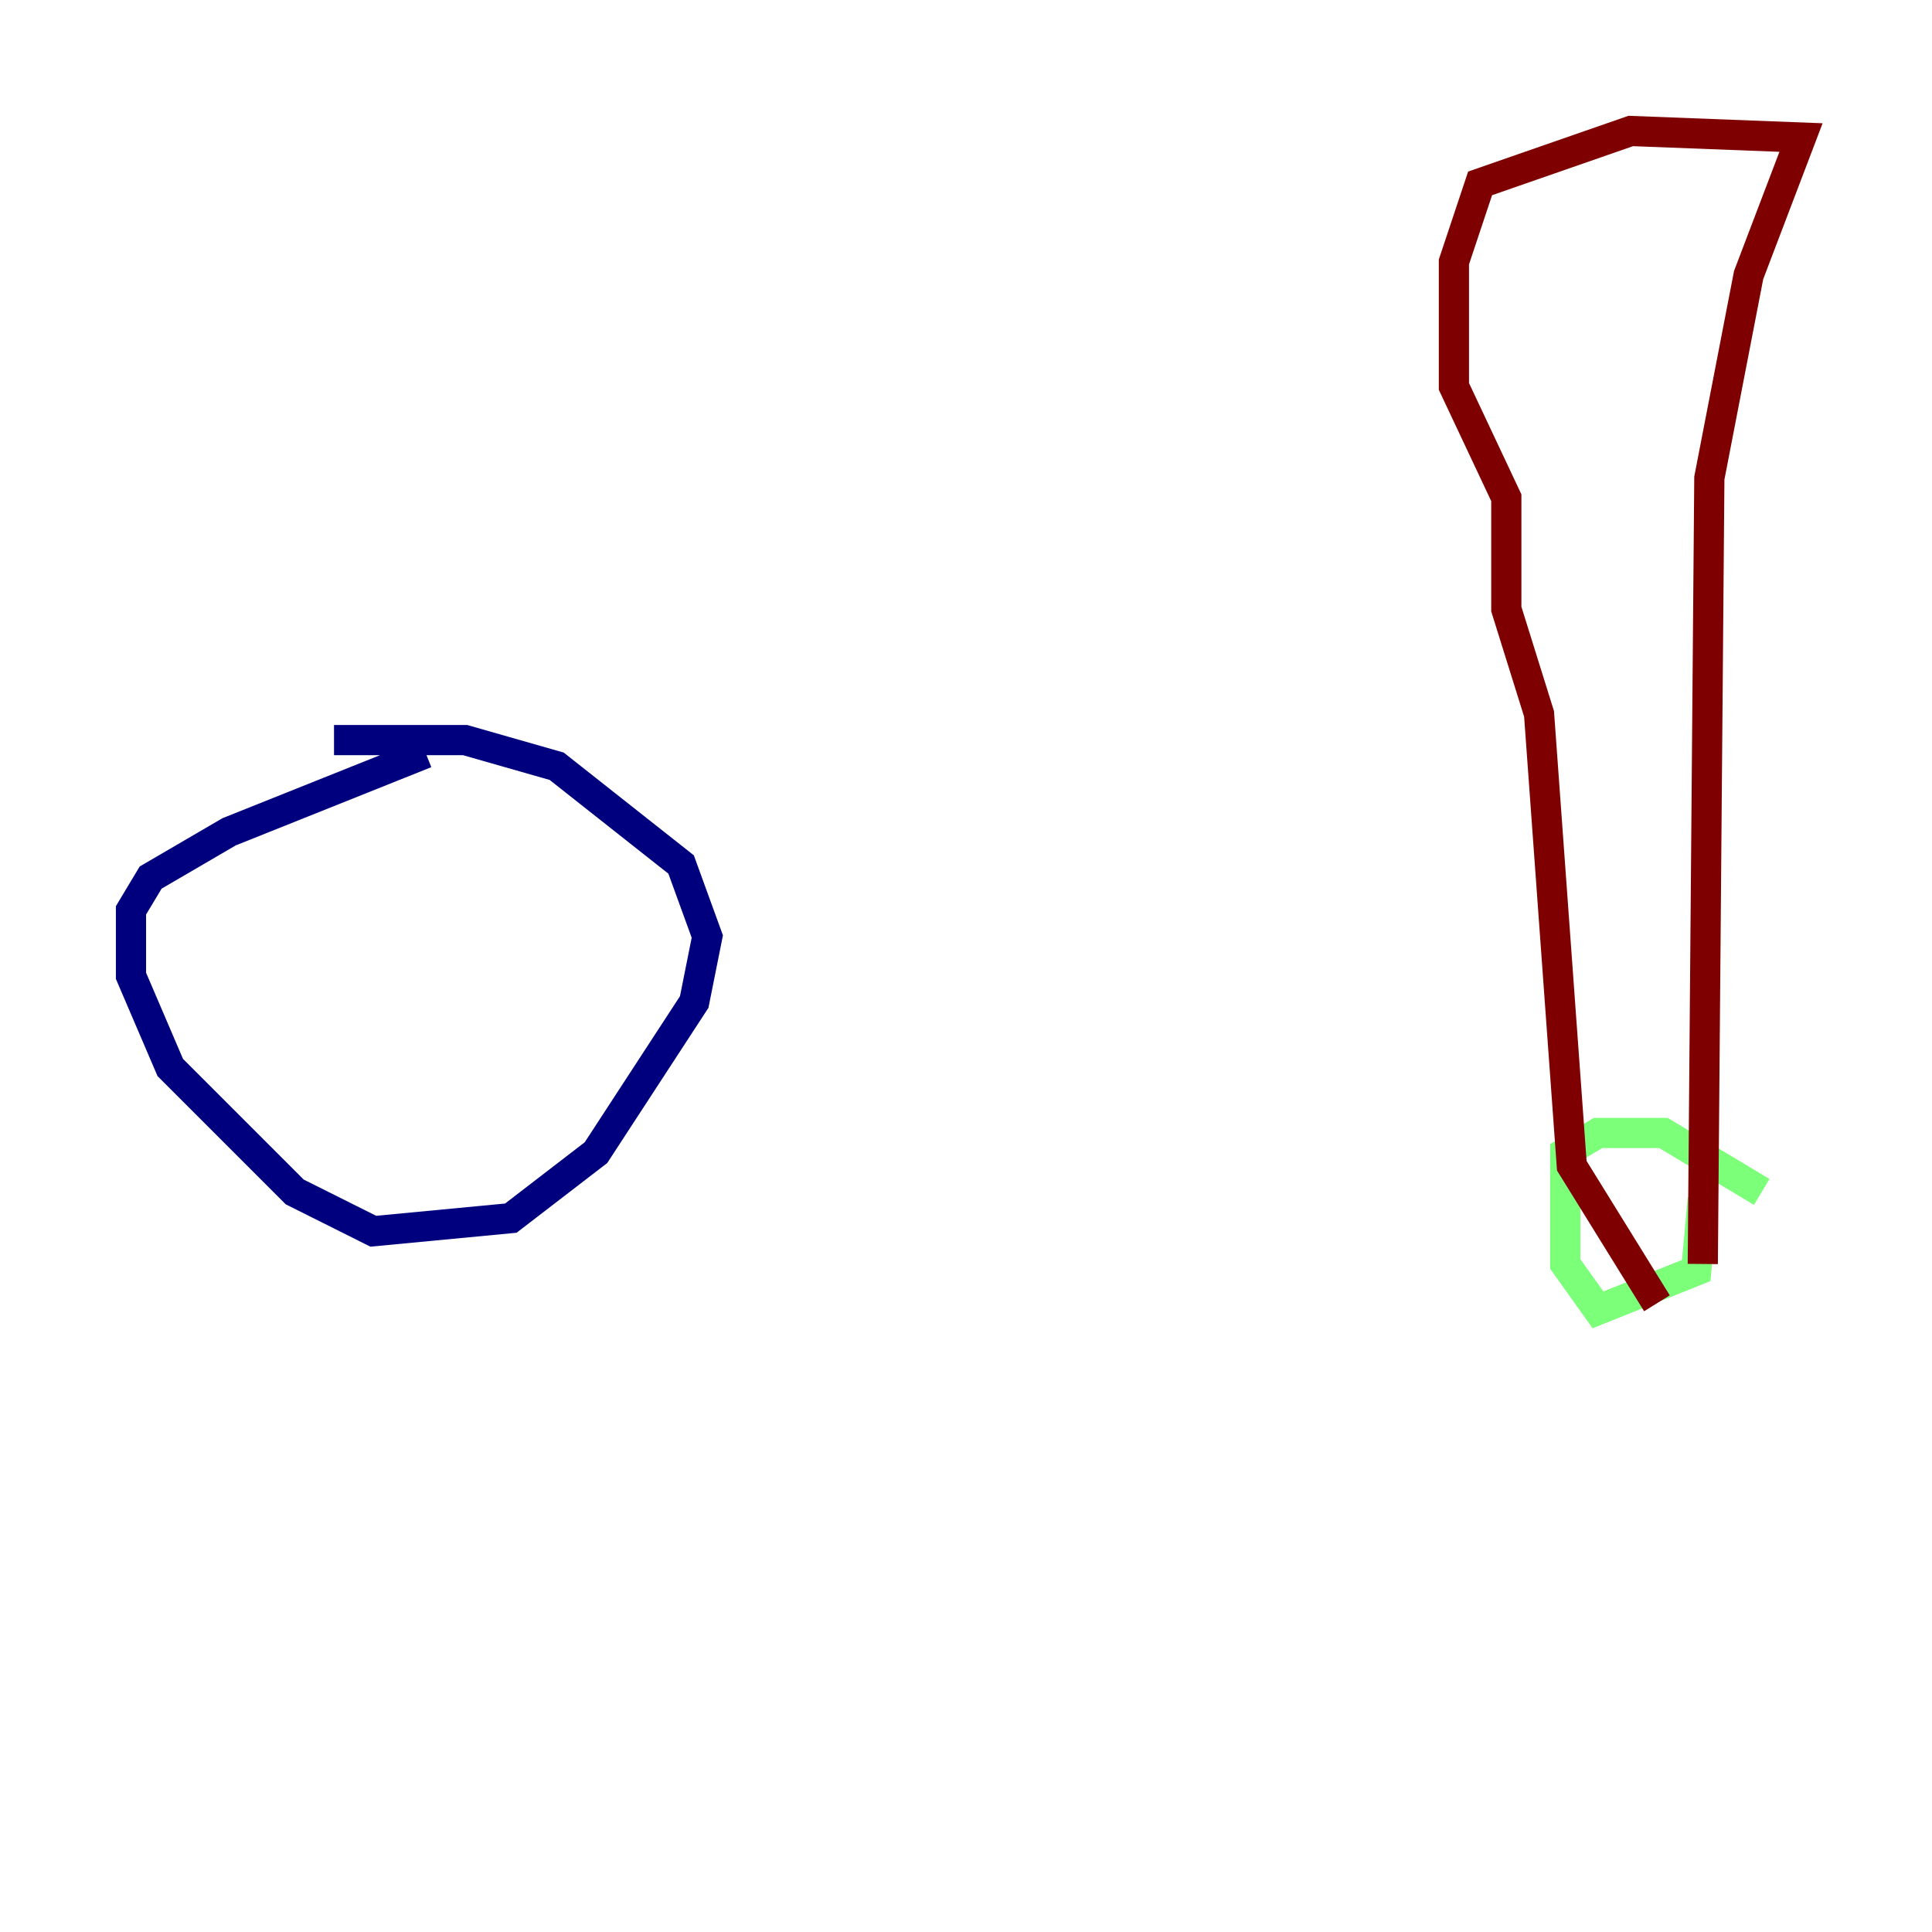 <?xml version="1.0" encoding="utf-8" ?>
<svg baseProfile="tiny" height="128" version="1.2" viewBox="0,0,128,128" width="128" xmlns="http://www.w3.org/2000/svg" xmlns:ev="http://www.w3.org/2001/xml-events" xmlns:xlink="http://www.w3.org/1999/xlink"><defs /><polyline fill="none" points="22.129,49.031 30.807,49.031 36.881,50.766 45.125,57.275 46.861,62.047 45.993,66.386 39.485,76.366 33.844,80.705 24.732,81.573 19.525,78.969 11.281,70.725 8.678,64.651 8.678,60.312 9.98,58.142 15.186,55.105 28.203,49.898" stroke="#00007f" stroke-width="2" /><polyline fill="none" points="112.814,79.403 112.38,84.176 105.871,86.78 103.702,83.742 103.702,76.366 105.871,75.064 110.21,75.064 116.719,78.969" stroke="#7cff79" stroke-width="2" /><polyline fill="none" points="112.814,83.742 113.248,31.675 115.851,18.224 119.322,9.112 108.041,8.678 98.061,12.149 96.325,17.356 96.325,25.6 99.797,32.976 99.797,40.352 101.966,47.295 104.136,77.234 109.776,86.346" stroke="#7f0000" stroke-width="2" /></svg>